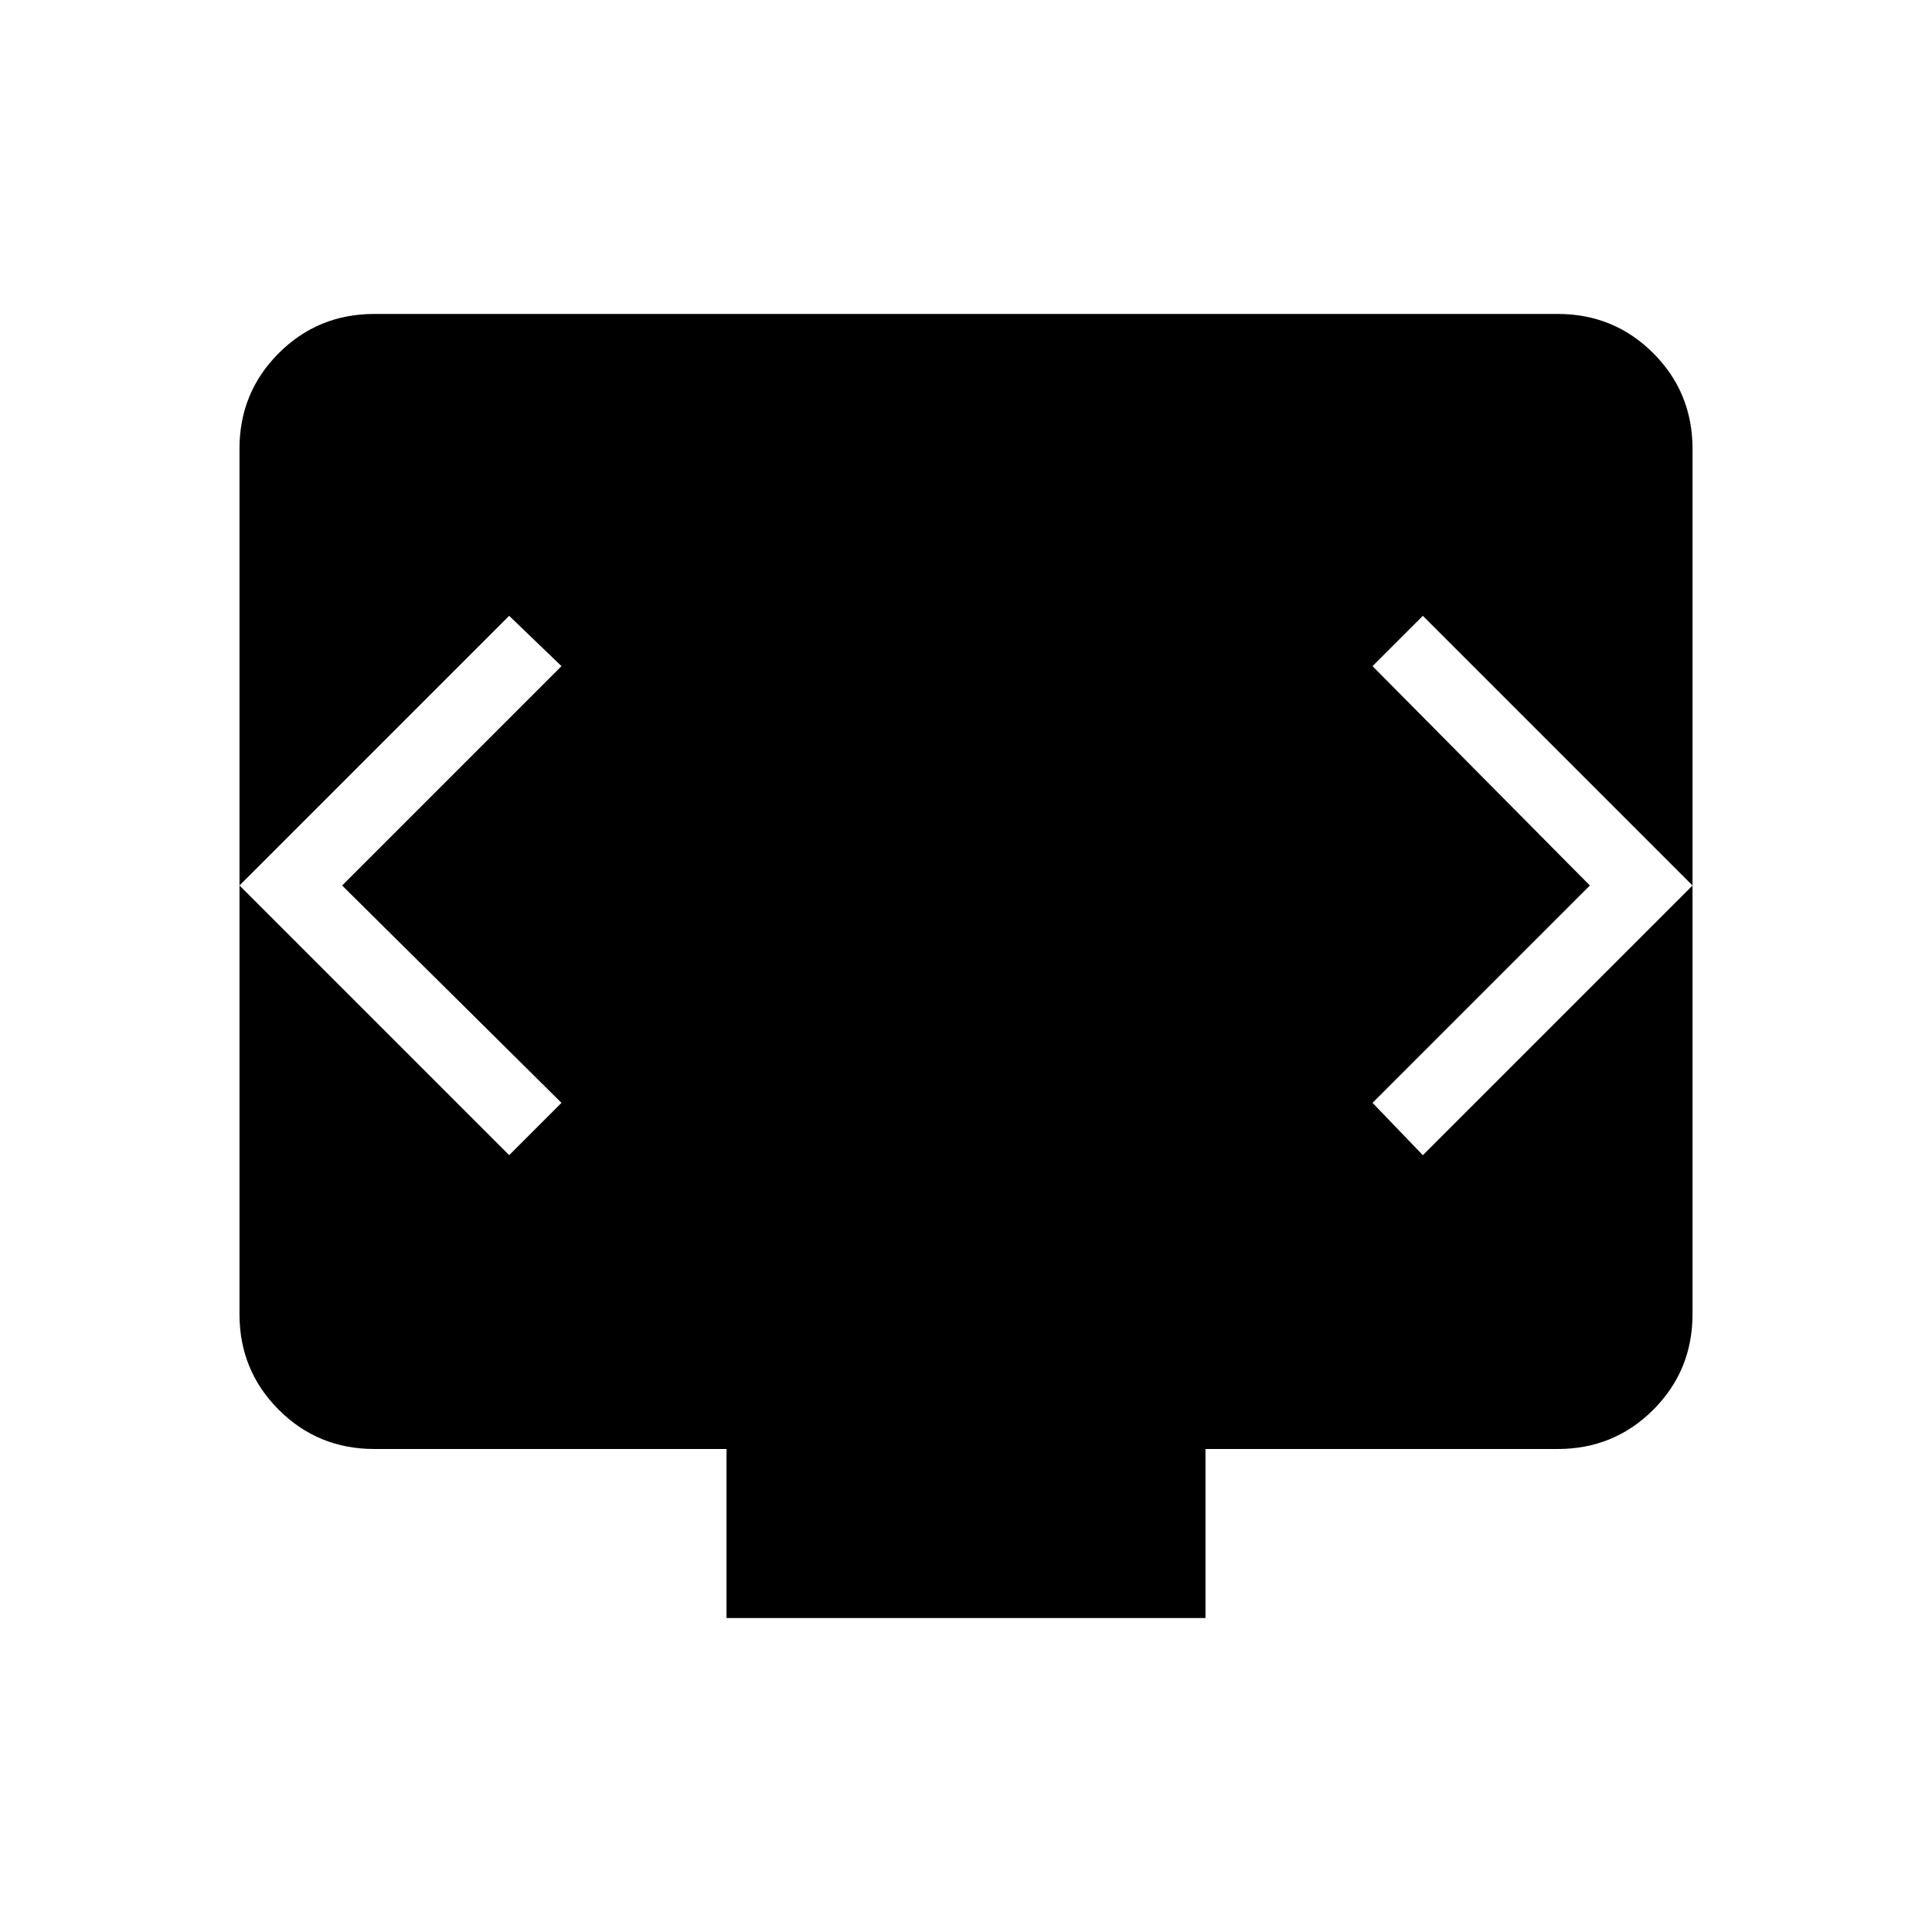 <svg xmlns="http://www.w3.org/2000/svg" height="48" viewBox="0 -960 960 960" width="48"><path d="M361-156v-84H186q-28 0-47.5-19.5T119-307v-430q0-28 19.5-47.5T186-804h588q28 0 47.5 19.5T841-737v430q0 28-19.5 47.5T774-240H599v84H361ZM170-520l109-109-26-25-134 134 134 134 26-26-109-108Zm620 0L682-412l25 26 134-134-134-134-25 25 108 109Z"/></svg>